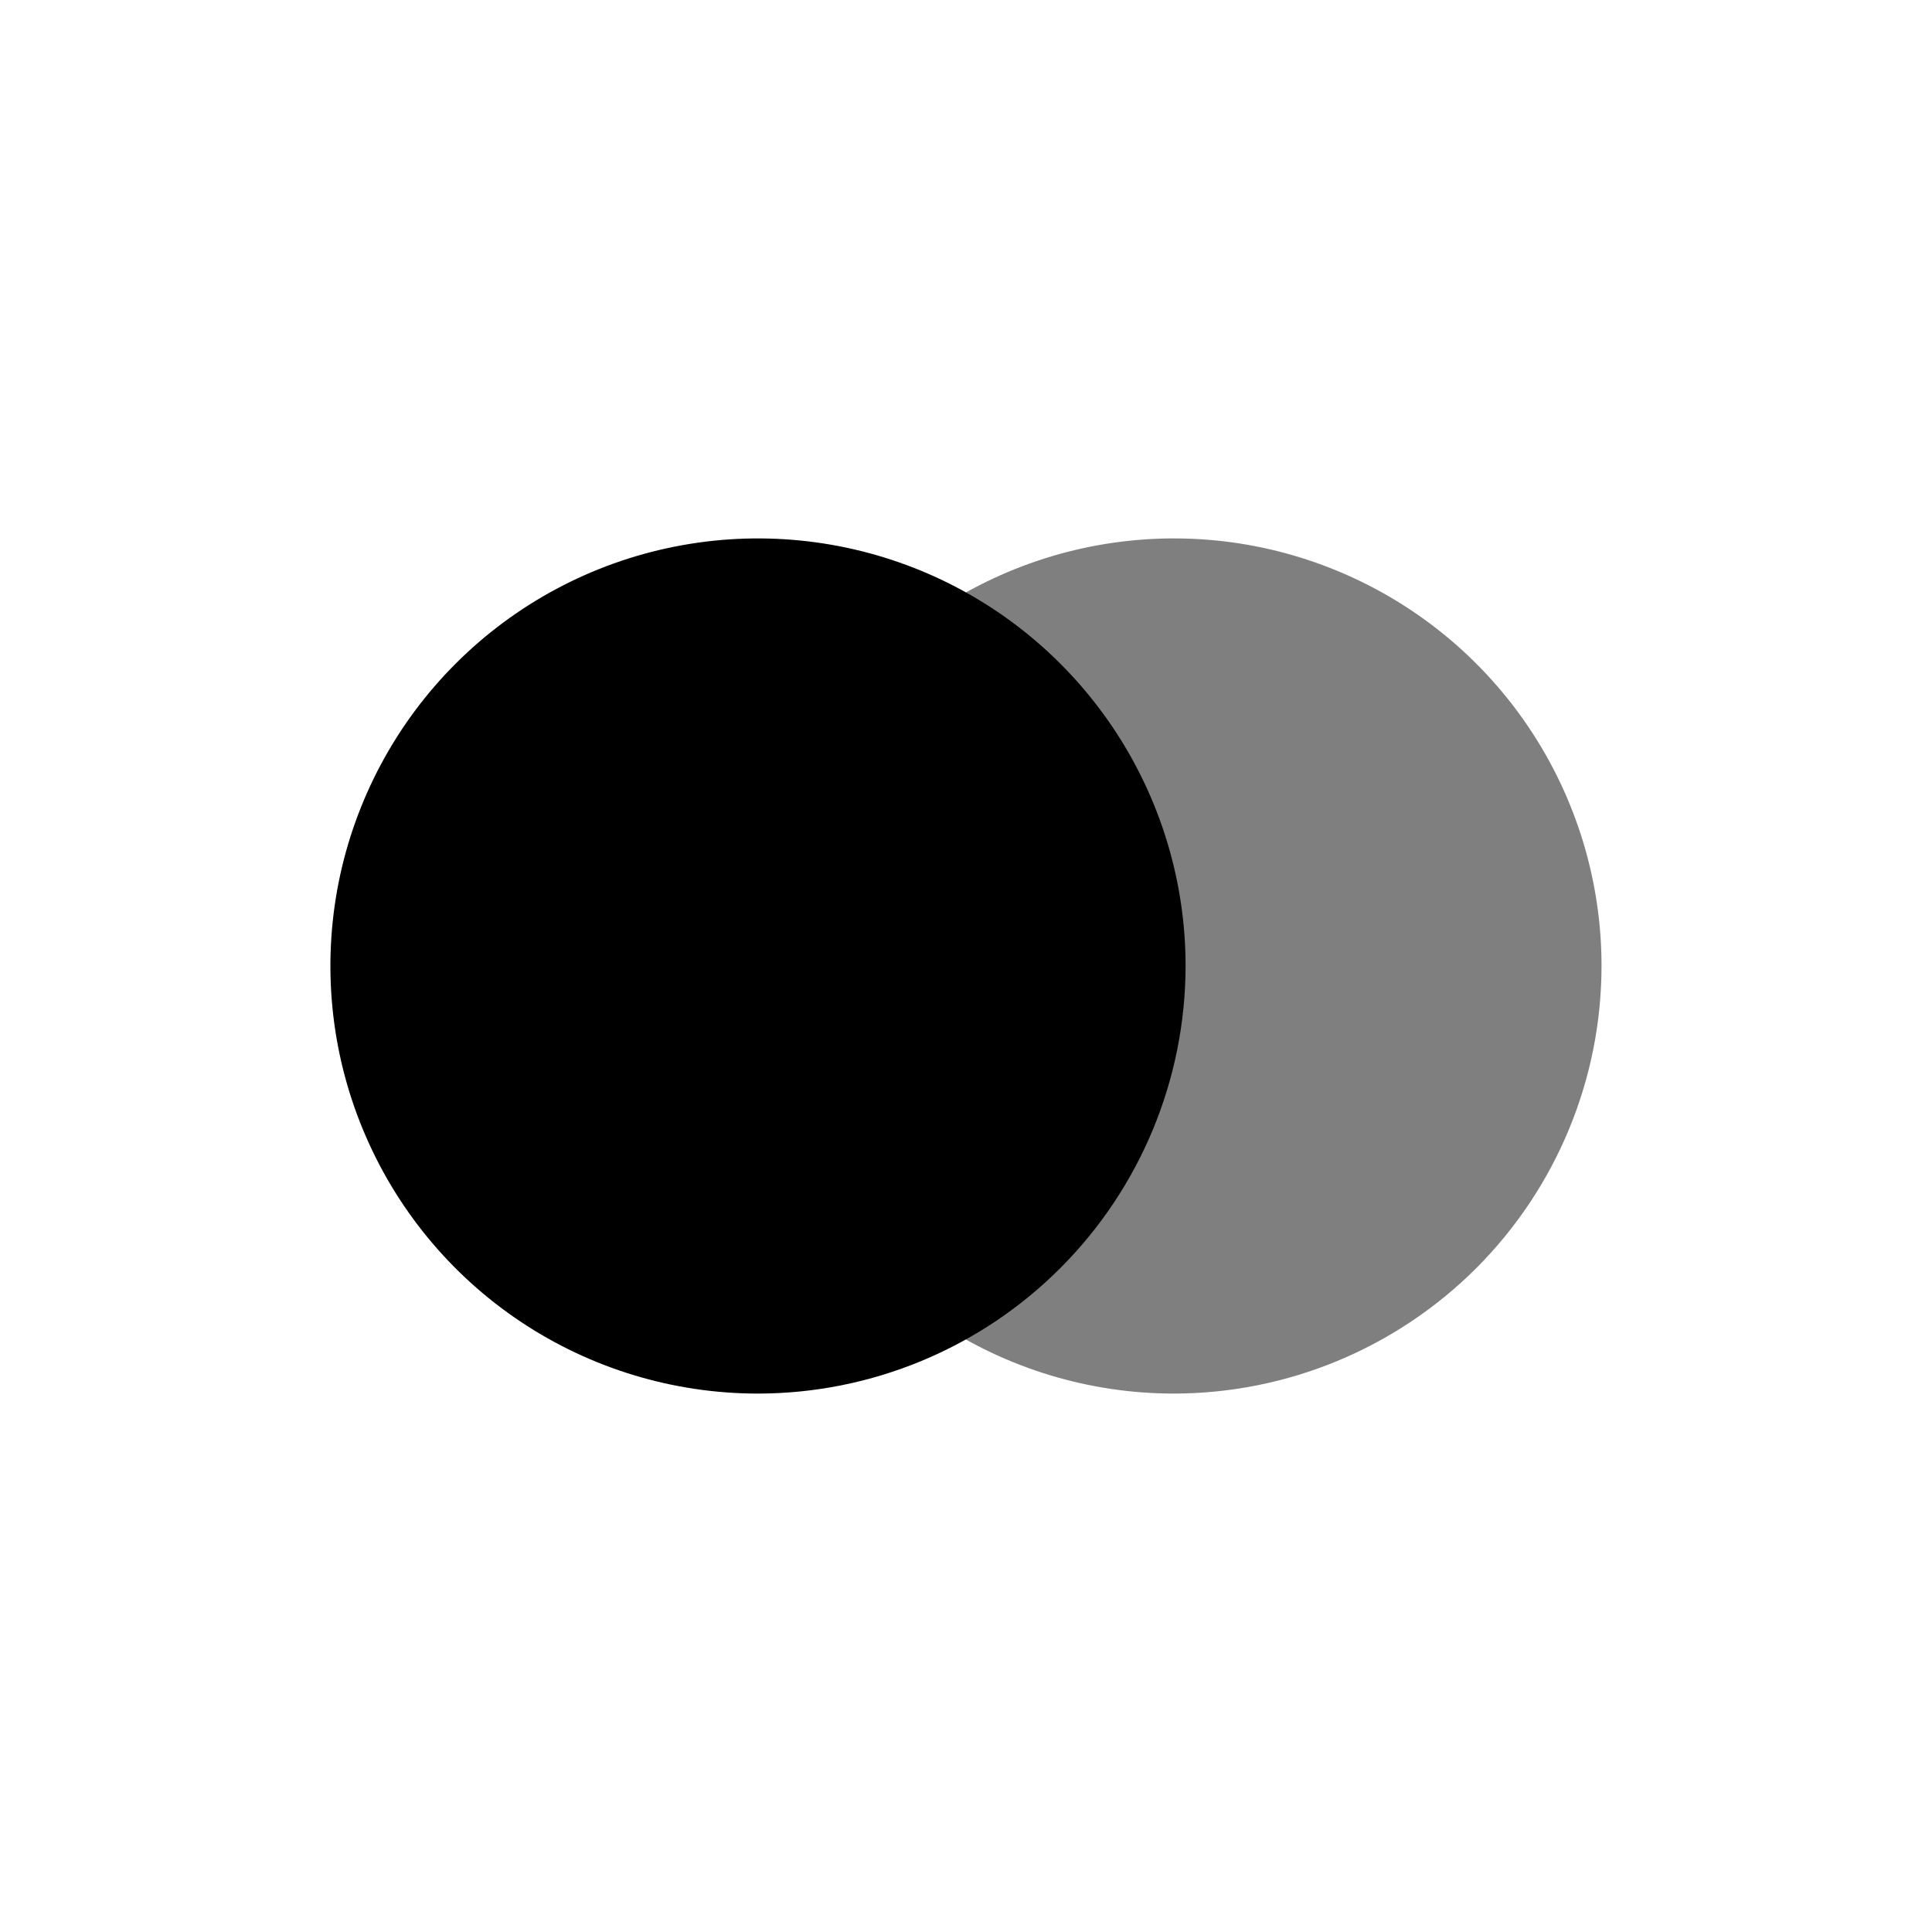 <svg width="38" height="38" viewBox="0 0 38 38" fill="none" xmlns="http://www.w3.org/2000/svg">
<g clip-path="url(#clip0_1234_660)" filter="url(#filter0_d_1234_660)">
<path opacity="0.5" d="M23.091 23.41C21.428 23.41 19.802 22.917 18.419 21.993C17.036 21.07 15.958 19.756 15.321 18.22C14.684 16.683 14.517 14.992 14.841 13.361C15.166 11.729 15.966 10.23 17.142 9.054C18.319 7.878 19.817 7.077 21.448 6.752C23.08 6.427 24.771 6.593 26.307 7.23C27.844 7.866 29.158 8.944 30.082 10.327C31.006 11.71 31.5 13.335 31.5 14.999V15C31.498 17.23 30.611 19.367 29.035 20.944C27.458 22.52 25.321 23.407 23.091 23.41Z" fill="black"/>
<path d="M14.909 23.41C13.245 23.41 11.619 22.917 10.236 21.993C8.853 21.069 7.775 19.755 7.139 18.218C6.502 16.682 6.336 14.991 6.66 13.359C6.985 11.728 7.786 10.229 8.962 9.053C10.138 7.877 11.636 7.076 13.268 6.752C14.899 6.427 16.59 6.594 18.127 7.23C19.664 7.867 20.977 8.945 21.901 10.328C22.825 11.711 23.319 13.337 23.319 15C23.316 17.23 22.429 19.368 20.853 20.944C19.276 22.521 17.138 23.408 14.909 23.41Z" fill="black"/>
</g>
<defs>
<filter id="filter0_d_1234_660" x="0" y="0" width="38" height="38" filterUnits="userSpaceOnUse" color-interpolation-filters="sRGB">
<feFlood flood-opacity="0" result="BackgroundImageFix"/>
<feColorMatrix in="SourceAlpha" type="matrix" values="0 0 0 0 0 0 0 0 0 0 0 0 0 0 0 0 0 0 127 0" result="hardAlpha"/>
<feOffset dy="4"/>
<feGaussianBlur stdDeviation="2"/>
<feComposite in2="hardAlpha" operator="out"/>
<feColorMatrix type="matrix" values="0 0 0 0 0 0 0 0 0 0 0 0 0 0 0 0 0 0 0.25 0"/>
<feBlend mode="normal" in2="BackgroundImageFix" result="effect1_dropShadow_1234_660"/>
<feBlend mode="normal" in="SourceGraphic" in2="effect1_dropShadow_1234_660" result="shape"/>
</filter>
<clipPath id="clip0_1234_660">
<rect width="30" height="30" fill="white" transform="translate(4)"/>
</clipPath>
</defs>
</svg>
